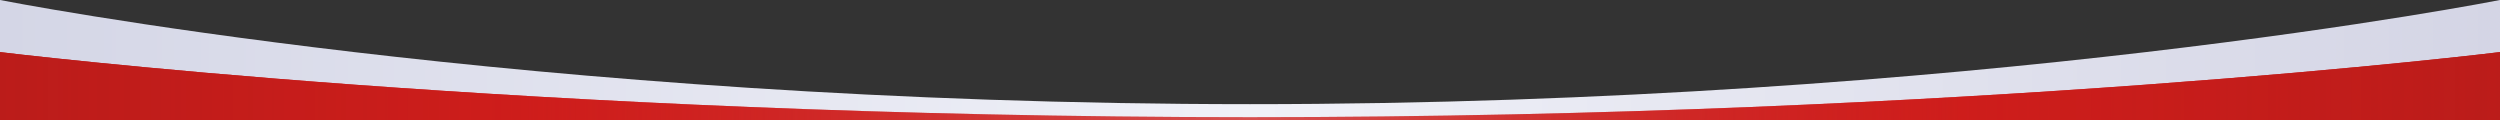 <svg width="375" height="18" viewBox="0 0 375 18" fill="none" xmlns="http://www.w3.org/2000/svg">
<rect x="0" y="0" width="375" height="18" fill="#333333" stroke="none"/>
<path d="M0 0C0 0 79.102 15.625 187.5 15.625C295.898 15.625 375 0 375 0V18H0V0Z" fill="url(#paint0_linear)"/>
<path d="M0 7.812C0 7.812 79.102 17.578 187.5 17.578C295.898 17.578 375 7.812 375 7.812V18H0V7.812Z" fill="url(#paint1_linear)"/>
<path d="M0 7.812C0 7.812 79.102 17.578 187.5 17.578C295.898 17.578 375 7.812 375 7.812V18H0V7.812Z" fill="url(#paint2_linear)"/>
<defs>
<linearGradient id="paint0_linear" x1="1.80242e-06" y1="47.656" x2="375" y2="47.656" gradientUnits="userSpaceOnUse">
<stop stop-color="#D4D6E6"/>
<stop offset="0.501" stop-color="#F0F1F8"/>
<stop offset="1" stop-color="#D4D5E5"/>
</linearGradient>
<linearGradient id="paint1_linear" x1="0.195" y1="47.852" x2="375.195" y2="47.852" gradientUnits="userSpaceOnUse">
<stop stop-color="#BB1C1A"/>
<stop offset="0.21" stop-color="#CE1D1B"/>
<stop offset="0.499" stop-color="#CE1D1B" stop-opacity="0.7"/>
<stop offset="0.788" stop-color="#CE1D1B"/>
<stop offset="1" stop-color="#BB1C1A"/>
</linearGradient>
<linearGradient id="paint2_linear" x1="0.195" y1="47.852" x2="375.195" y2="47.852" gradientUnits="userSpaceOnUse">
<stop stop-color="#BB1C1A"/>
<stop offset="0.21" stop-color="#CE1D1B" stop-opacity="0.8"/>
<stop offset="0.499" stop-color="#CE1D1B" stop-opacity="0.2"/>
<stop offset="0.788" stop-color="#CE1D1B" stop-opacity="0.8"/>
<stop offset="1" stop-color="#BB1C1A"/>
</linearGradient>
</defs>
</svg>
